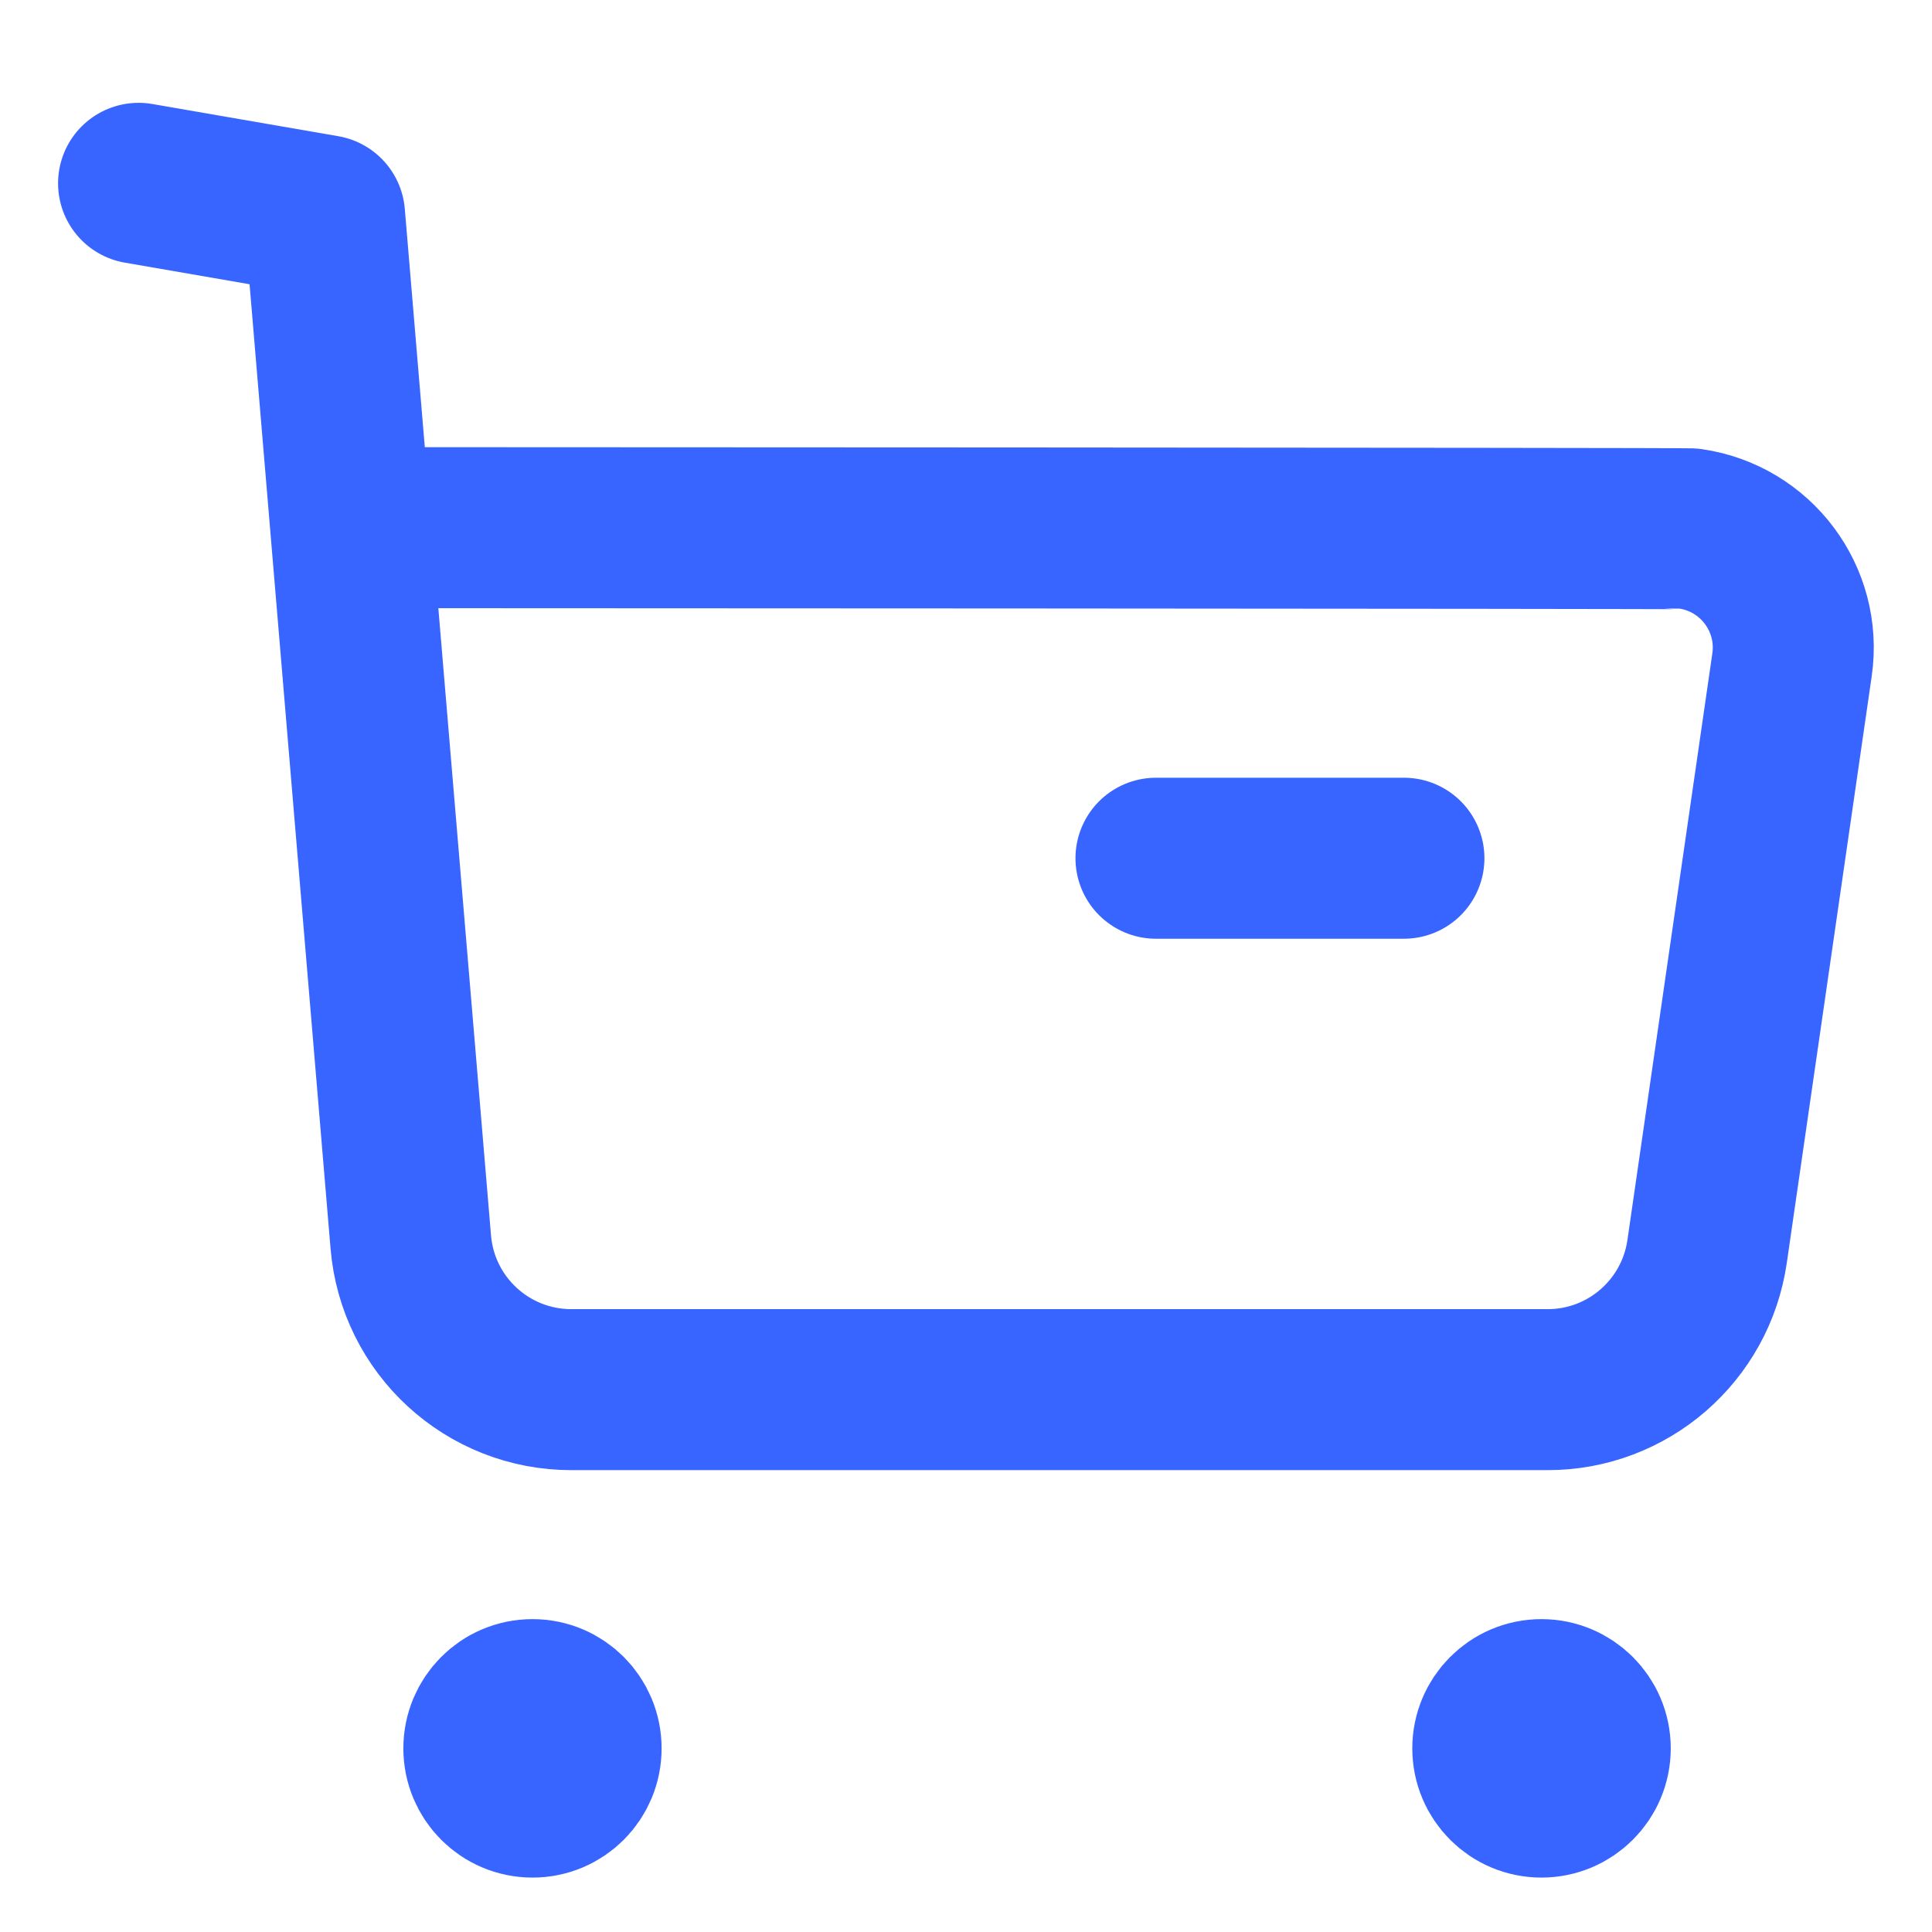 <svg width="18" height="18" viewBox="0 0 18 18" fill="none" xmlns="http://www.w3.org/2000/svg">
<path d="M1.291 1.708L3.024 2.008L3.827 11.569C3.891 12.35 4.544 12.949 5.327 12.947H14.418C15.165 12.948 15.799 12.398 15.905 11.658L16.696 6.193C16.784 5.582 16.36 5.016 15.75 4.927C15.697 4.92 3.303 4.916 3.303 4.916" stroke="#3864FF" stroke-width="1.5" stroke-linecap="round" stroke-linejoin="round"/>
<path d="M10.77 7.996H13.08" stroke="#3864FF" stroke-width="1.5" stroke-linecap="round" stroke-linejoin="round"/>
<path fill-rule="evenodd" clip-rule="evenodd" d="M4.961 15.835C5.212 15.835 5.414 16.039 5.414 16.289C5.414 16.54 5.212 16.743 4.961 16.743C4.71 16.743 4.508 16.54 4.508 16.289C4.508 16.039 4.71 15.835 4.961 15.835Z" fill="#3864FF" stroke="#3864FF" stroke-width="1.5" stroke-linecap="round" stroke-linejoin="round"/>
<path fill-rule="evenodd" clip-rule="evenodd" d="M14.361 15.835C14.612 15.835 14.816 16.039 14.816 16.289C14.816 16.54 14.612 16.743 14.361 16.743C14.111 16.743 13.908 16.54 13.908 16.289C13.908 16.039 14.111 15.835 14.361 15.835Z" fill="#3864FF" stroke="#3864FF" stroke-width="1.5" stroke-linecap="round" stroke-linejoin="round"/>
</svg>
